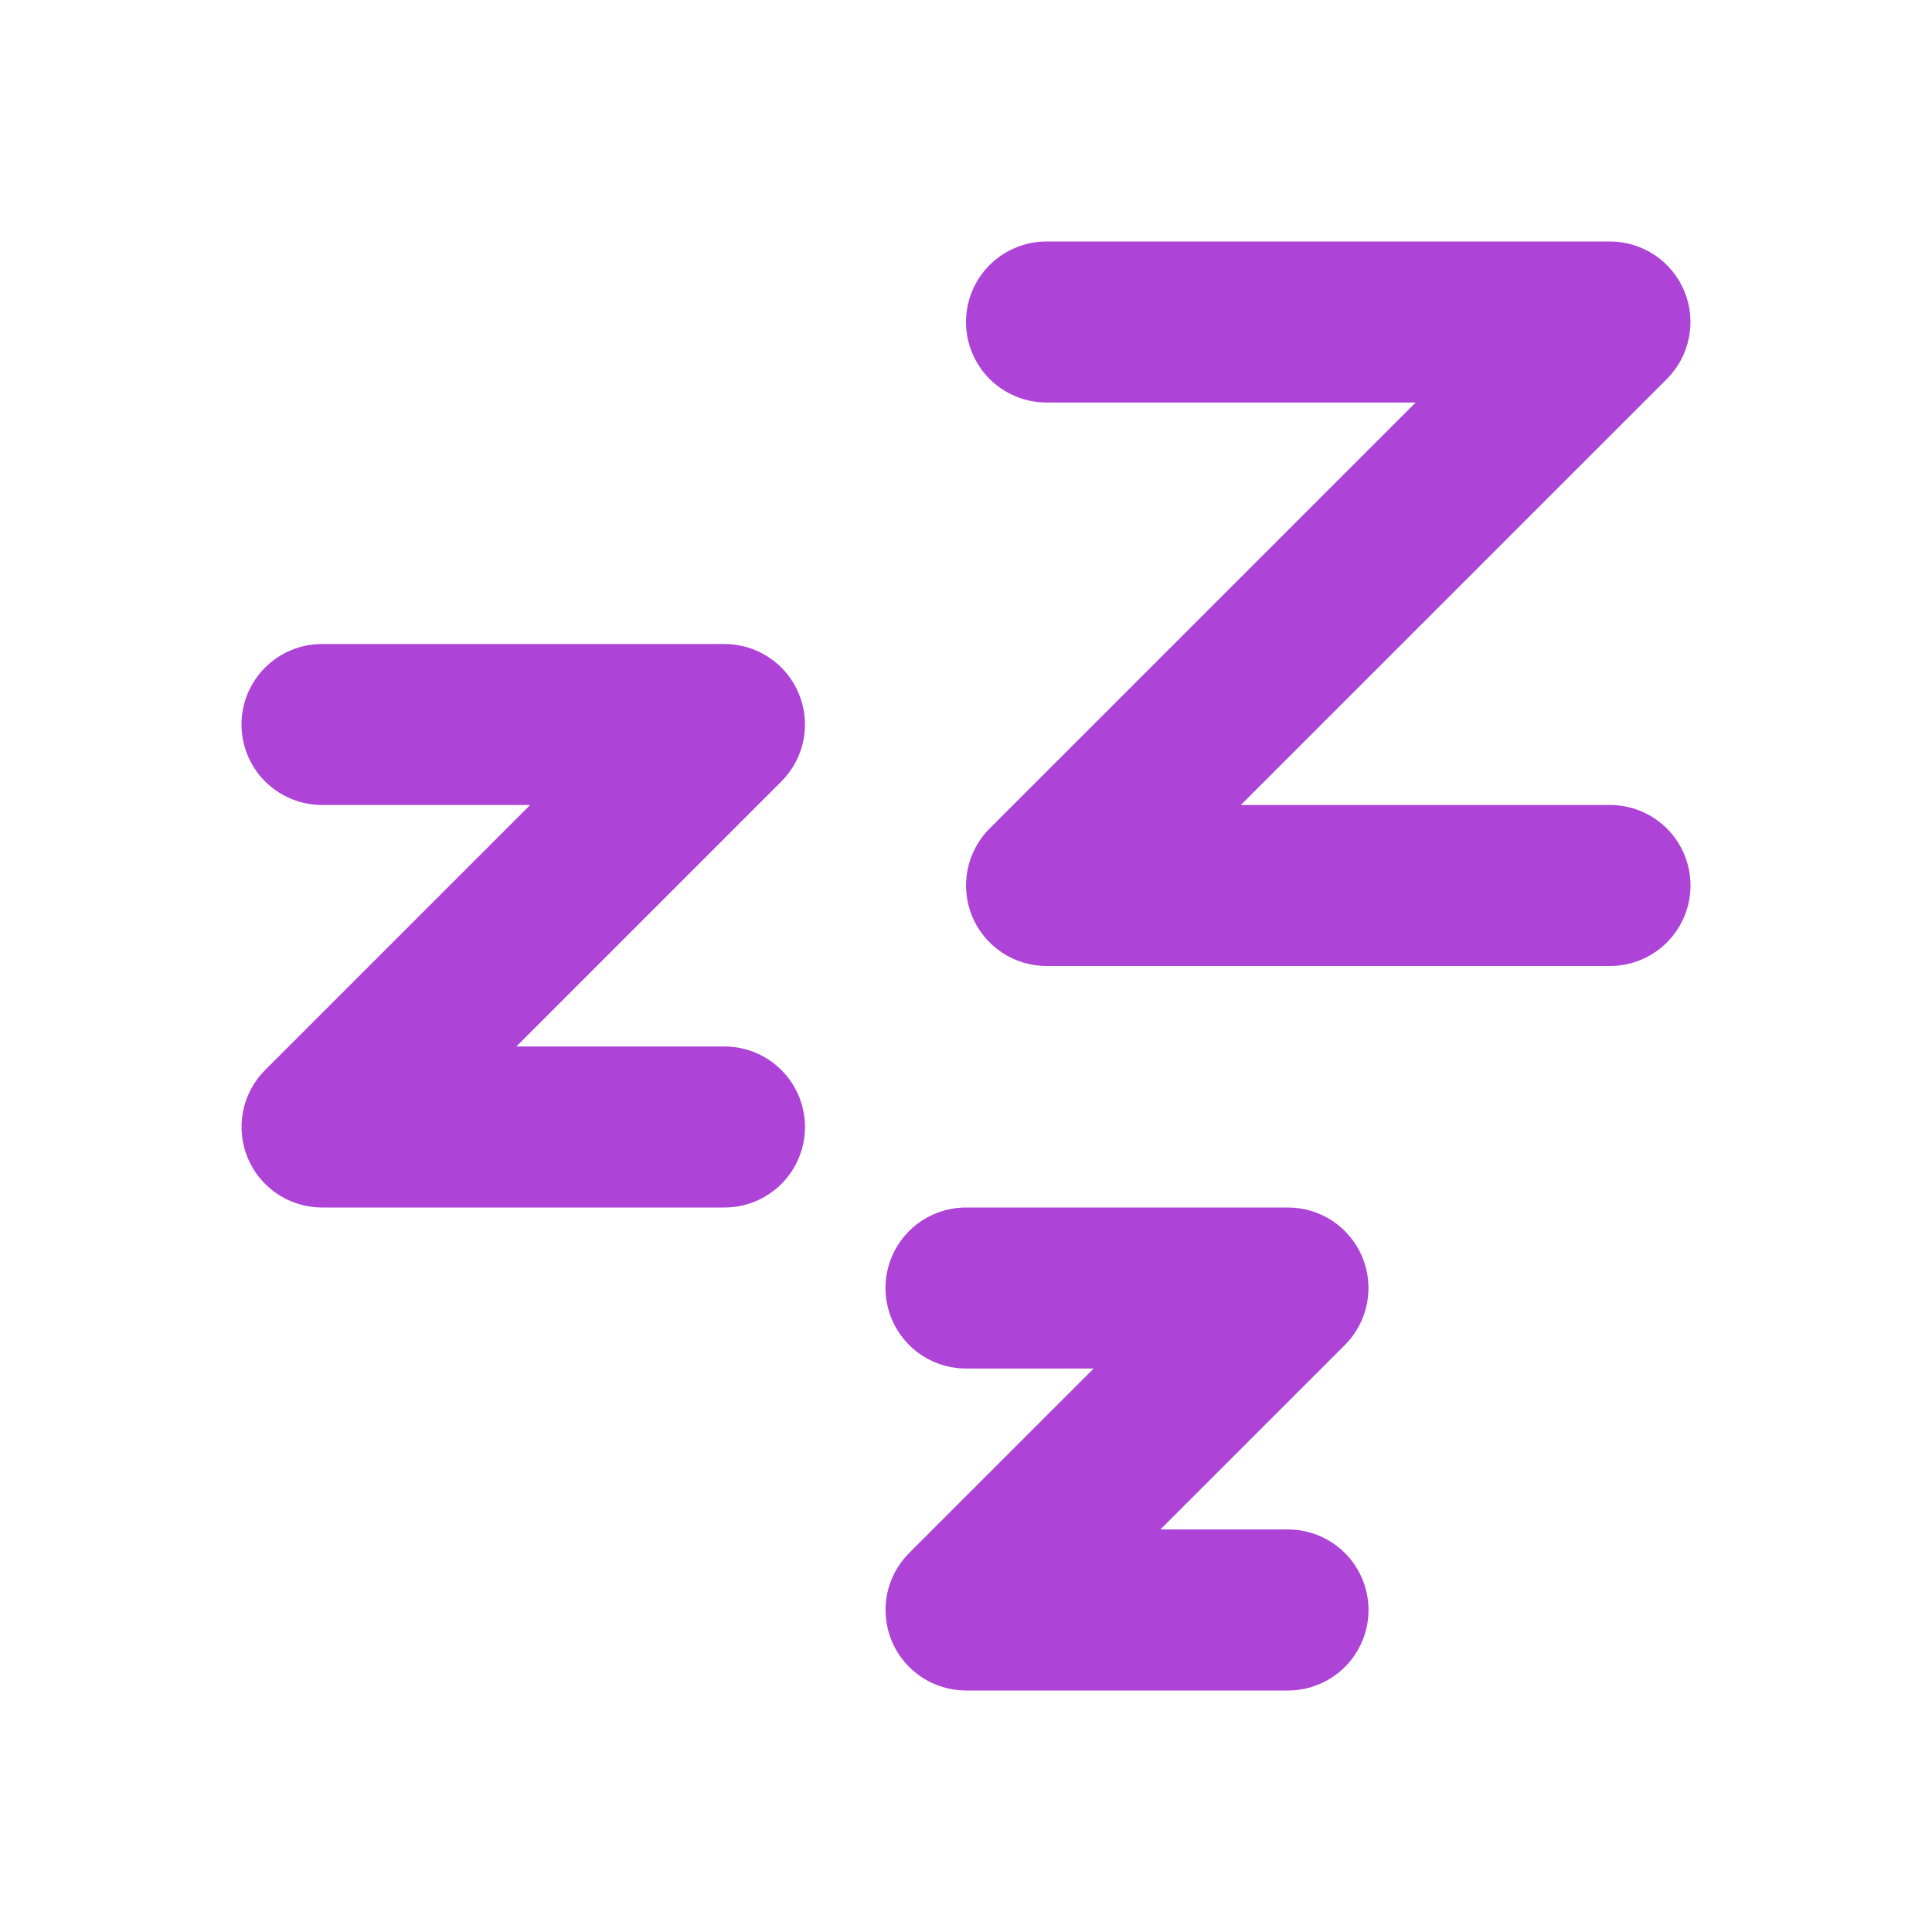 <svg width="44" height="44" viewBox="0 0 44 44" fill="none" xmlns="http://www.w3.org/2000/svg">
<g clip-path="url(#clip0_1001_15)">
<path fill-rule="evenodd" clip-rule="evenodd" d="M22 7.333C22 7.82 22.193 8.286 22.537 8.63C22.881 8.974 23.347 9.167 23.833 9.167H32.241L22.537 18.87C22.281 19.127 22.106 19.453 22.036 19.809C21.965 20.165 22.001 20.533 22.14 20.868C22.279 21.203 22.514 21.489 22.815 21.691C23.116 21.892 23.471 22 23.833 22H36.667C37.153 22 37.619 21.807 37.963 21.463C38.307 21.119 38.5 20.653 38.5 20.167C38.5 19.68 38.307 19.214 37.963 18.87C37.619 18.526 37.153 18.333 36.667 18.333H28.259L37.963 8.63C38.219 8.373 38.394 8.046 38.464 7.691C38.535 7.335 38.499 6.967 38.36 6.632C38.221 6.297 37.986 6.011 37.685 5.809C37.384 5.608 37.029 5.5 36.667 5.5H23.833C23.347 5.5 22.881 5.693 22.537 6.037C22.193 6.381 22 6.847 22 7.333ZM7.333 18.333C6.847 18.333 6.381 18.14 6.037 17.796C5.693 17.453 5.5 16.986 5.5 16.5C5.5 16.014 5.693 15.547 6.037 15.204C6.381 14.86 6.847 14.667 7.333 14.667H16.5C16.863 14.667 17.217 14.774 17.518 14.976C17.82 15.177 18.055 15.463 18.193 15.799C18.332 16.133 18.368 16.502 18.298 16.858C18.227 17.213 18.052 17.54 17.796 17.796L11.759 23.833H16.5C16.986 23.833 17.453 24.026 17.796 24.37C18.14 24.714 18.333 25.18 18.333 25.667C18.333 26.153 18.14 26.619 17.796 26.963C17.453 27.307 16.986 27.5 16.5 27.5H7.333C6.971 27.5 6.616 27.392 6.315 27.191C6.014 26.989 5.779 26.703 5.64 26.368C5.501 26.033 5.465 25.665 5.536 25.309C5.606 24.953 5.781 24.627 6.037 24.37L12.074 18.333H7.333ZM22 31.167C21.514 31.167 21.047 30.974 20.704 30.63C20.36 30.286 20.167 29.82 20.167 29.333C20.167 28.847 20.36 28.381 20.704 28.037C21.047 27.693 21.514 27.5 22 27.5H29.333C29.696 27.5 30.05 27.608 30.352 27.809C30.653 28.011 30.888 28.297 31.027 28.632C31.166 28.967 31.202 29.335 31.131 29.691C31.06 30.047 30.886 30.373 30.63 30.63L26.426 34.833H29.333C29.82 34.833 30.286 35.026 30.63 35.37C30.974 35.714 31.167 36.18 31.167 36.667C31.167 37.153 30.974 37.619 30.63 37.963C30.286 38.307 29.82 38.5 29.333 38.5H22C21.637 38.5 21.283 38.392 20.982 38.191C20.68 37.989 20.445 37.703 20.307 37.368C20.168 37.033 20.132 36.665 20.202 36.309C20.273 35.953 20.448 35.627 20.704 35.37L24.908 31.167H22Z" fill="#AD43D7"/>
</g>
<defs>
<clipPath id="clip0_1001_15">
<rect width="44" height="44" fill="white"/>
</clipPath>
</defs>
</svg>
